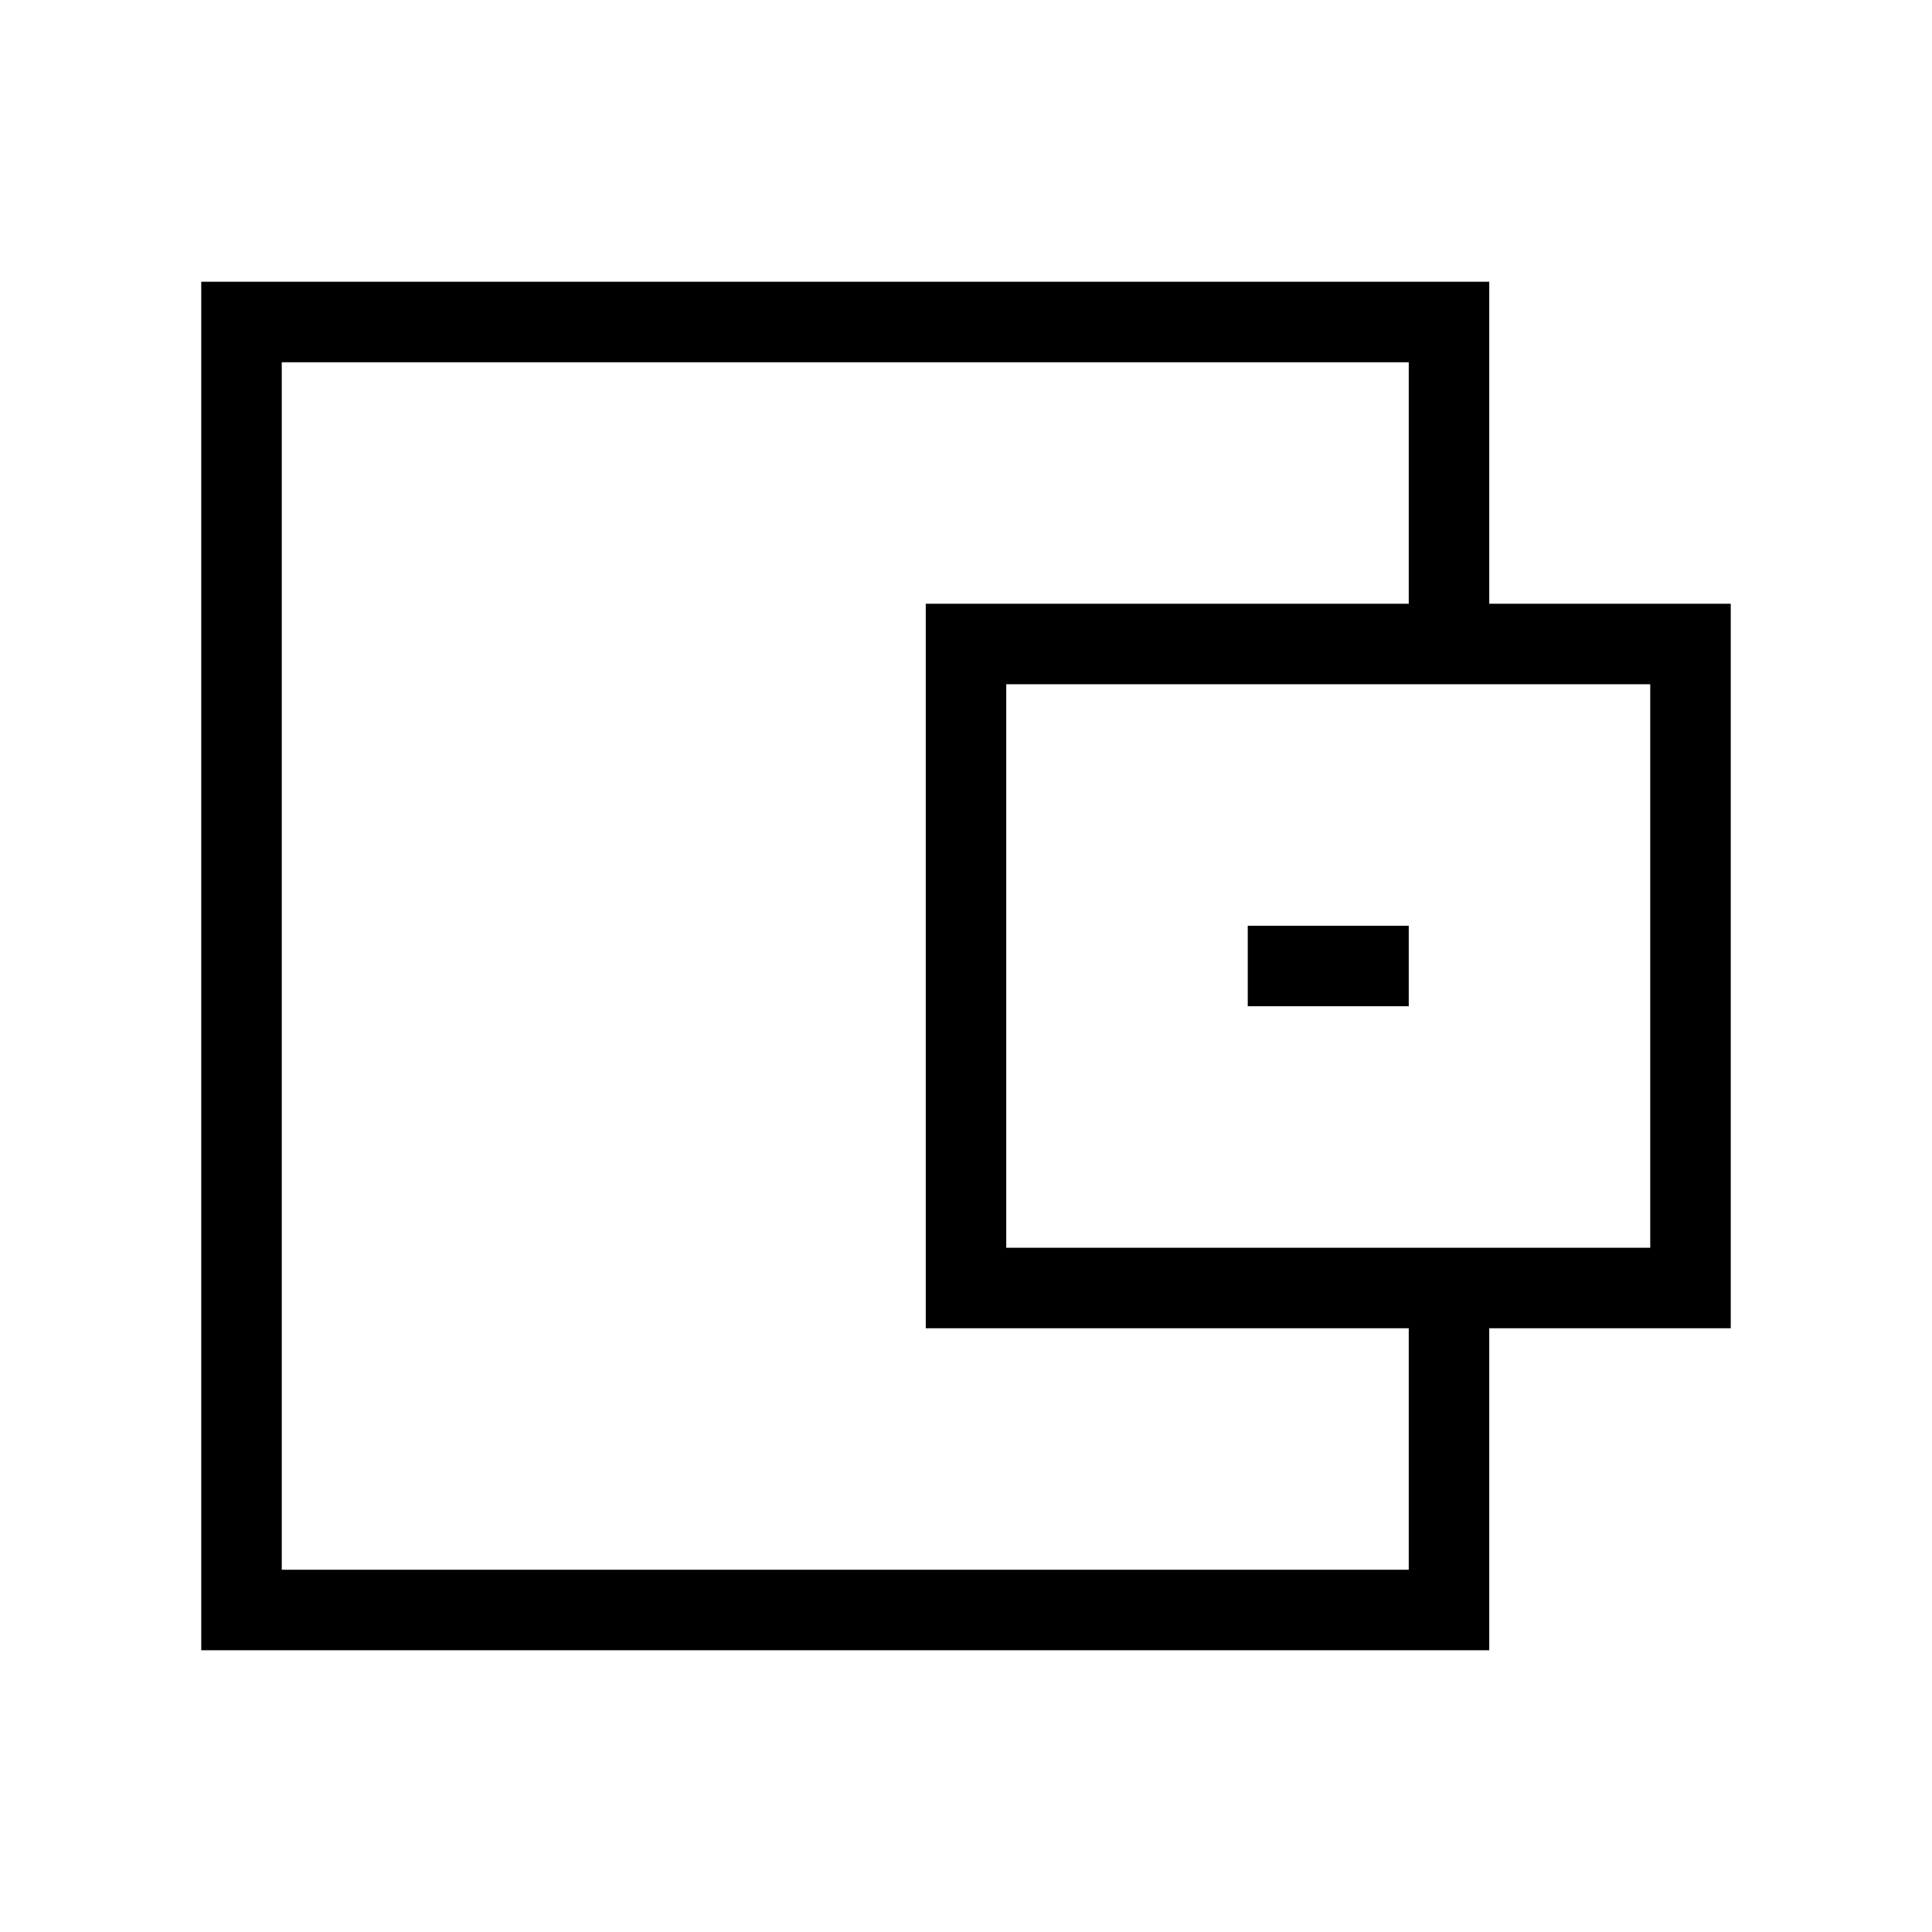 <svg width="24" height="24" viewBox="0 0 24 24" fill="none" xmlns="http://www.w3.org/2000/svg">
<path d="M17.5 11.5H15.5V12.5H17.5V11.5Z" fill="black"/>
<path fill-rule="evenodd" clip-rule="evenodd" d="M2.5 3.5H18.5V7.5H21.5V16.5H18.5V20.5H2.5V3.5ZM17.5 4.5V7.5H11.5V16.5H17.5V19.5H3.5V4.5H17.5ZM12.5 8.5V15.5H20.5V8.5H12.5Z" fill="black"/>
</svg>
